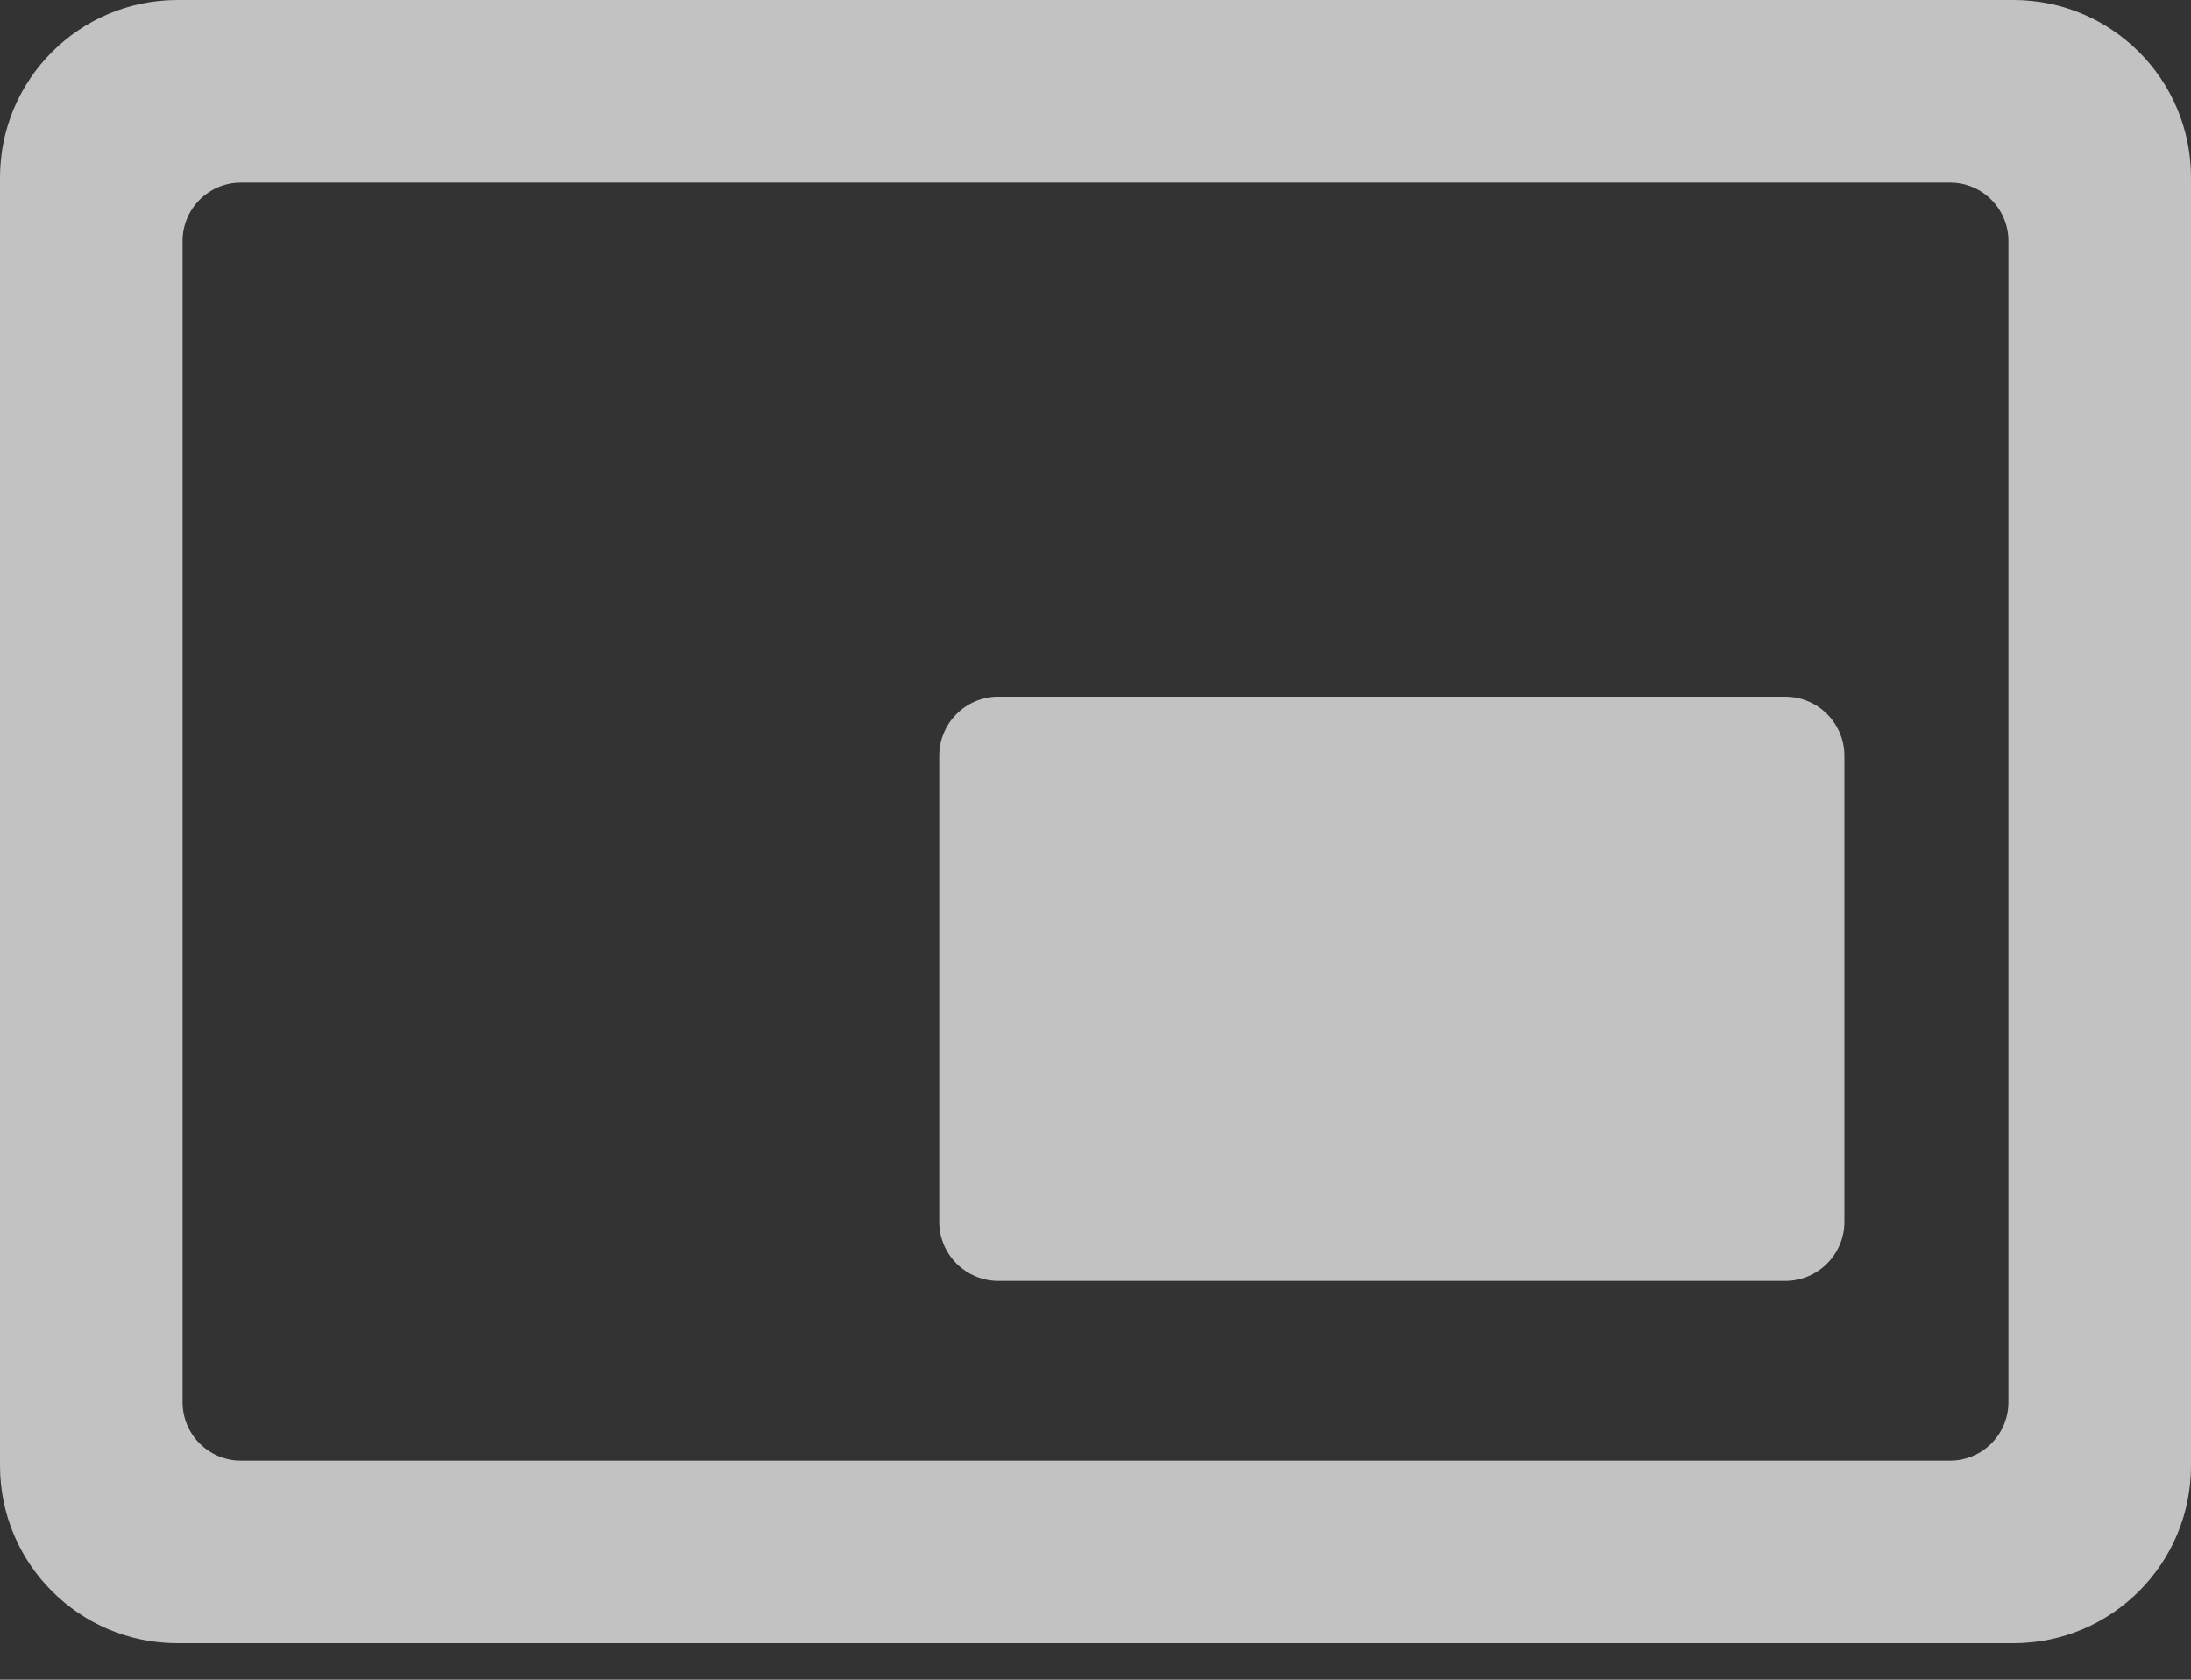 <?xml version="1.0" encoding="UTF-8"?>
<svg width="30px" height="23px" viewBox="0 0 30 23" version="1.1" xmlns="http://www.w3.org/2000/svg" xmlns:xlink="http://www.w3.org/1999/xlink">
    <rect x="0" y="0" width="30" height="23" fill="#333333" stroke="none"/>
    <!-- Generator: Sketch 52.2 (67145) - http://www.bohemiancoding.com/sketch -->
    <desc>Created with Sketch.</desc>
    <g id="页面1" stroke="none" stroke-width="1" fill="none" fill-rule="evenodd" fill-opacity="0.7">
        <g id="icon-pictureInPicture" transform="translate(-1, -5)" fill="#FFFFFF" fill-rule="nonzero">
            <path d="M3.43,5 L28.57,5 C29.912,5 31,6.088 31,7.43 L31,25.07 C31,26.412 29.912,27.5 28.57,27.5 L3.43,27.5 C2.088,27.5 1,26.412 1,25.07 L1,7.43 C1,6.088 2.088,5 3.43,5 Z M3.5,8.3 L3.5,24.2 C3.5,24.642 3.858,25 4.3,25 L27.7,25 C28.142,25 28.5,24.642 28.5,24.2 L28.5,8.3 C28.5,7.858 28.142,7.5 27.7,7.5 L4.3,7.5 C3.858,7.5 3.5,7.858 3.5,8.3 Z M14.67,14.54 L25.444,14.54 C25.891,14.54 26.254,14.902 26.254,15.35 L26.254,21.73 C26.254,22.177 25.891,22.54 25.444,22.54 L14.67,22.54 C14.222,22.54 13.86,22.177 13.86,21.73 L13.86,15.35 C13.86,14.902 14.222,14.54 14.67,14.54 Z" id="pictureInPicture"></path>
        </g>
    </g>
</svg>
